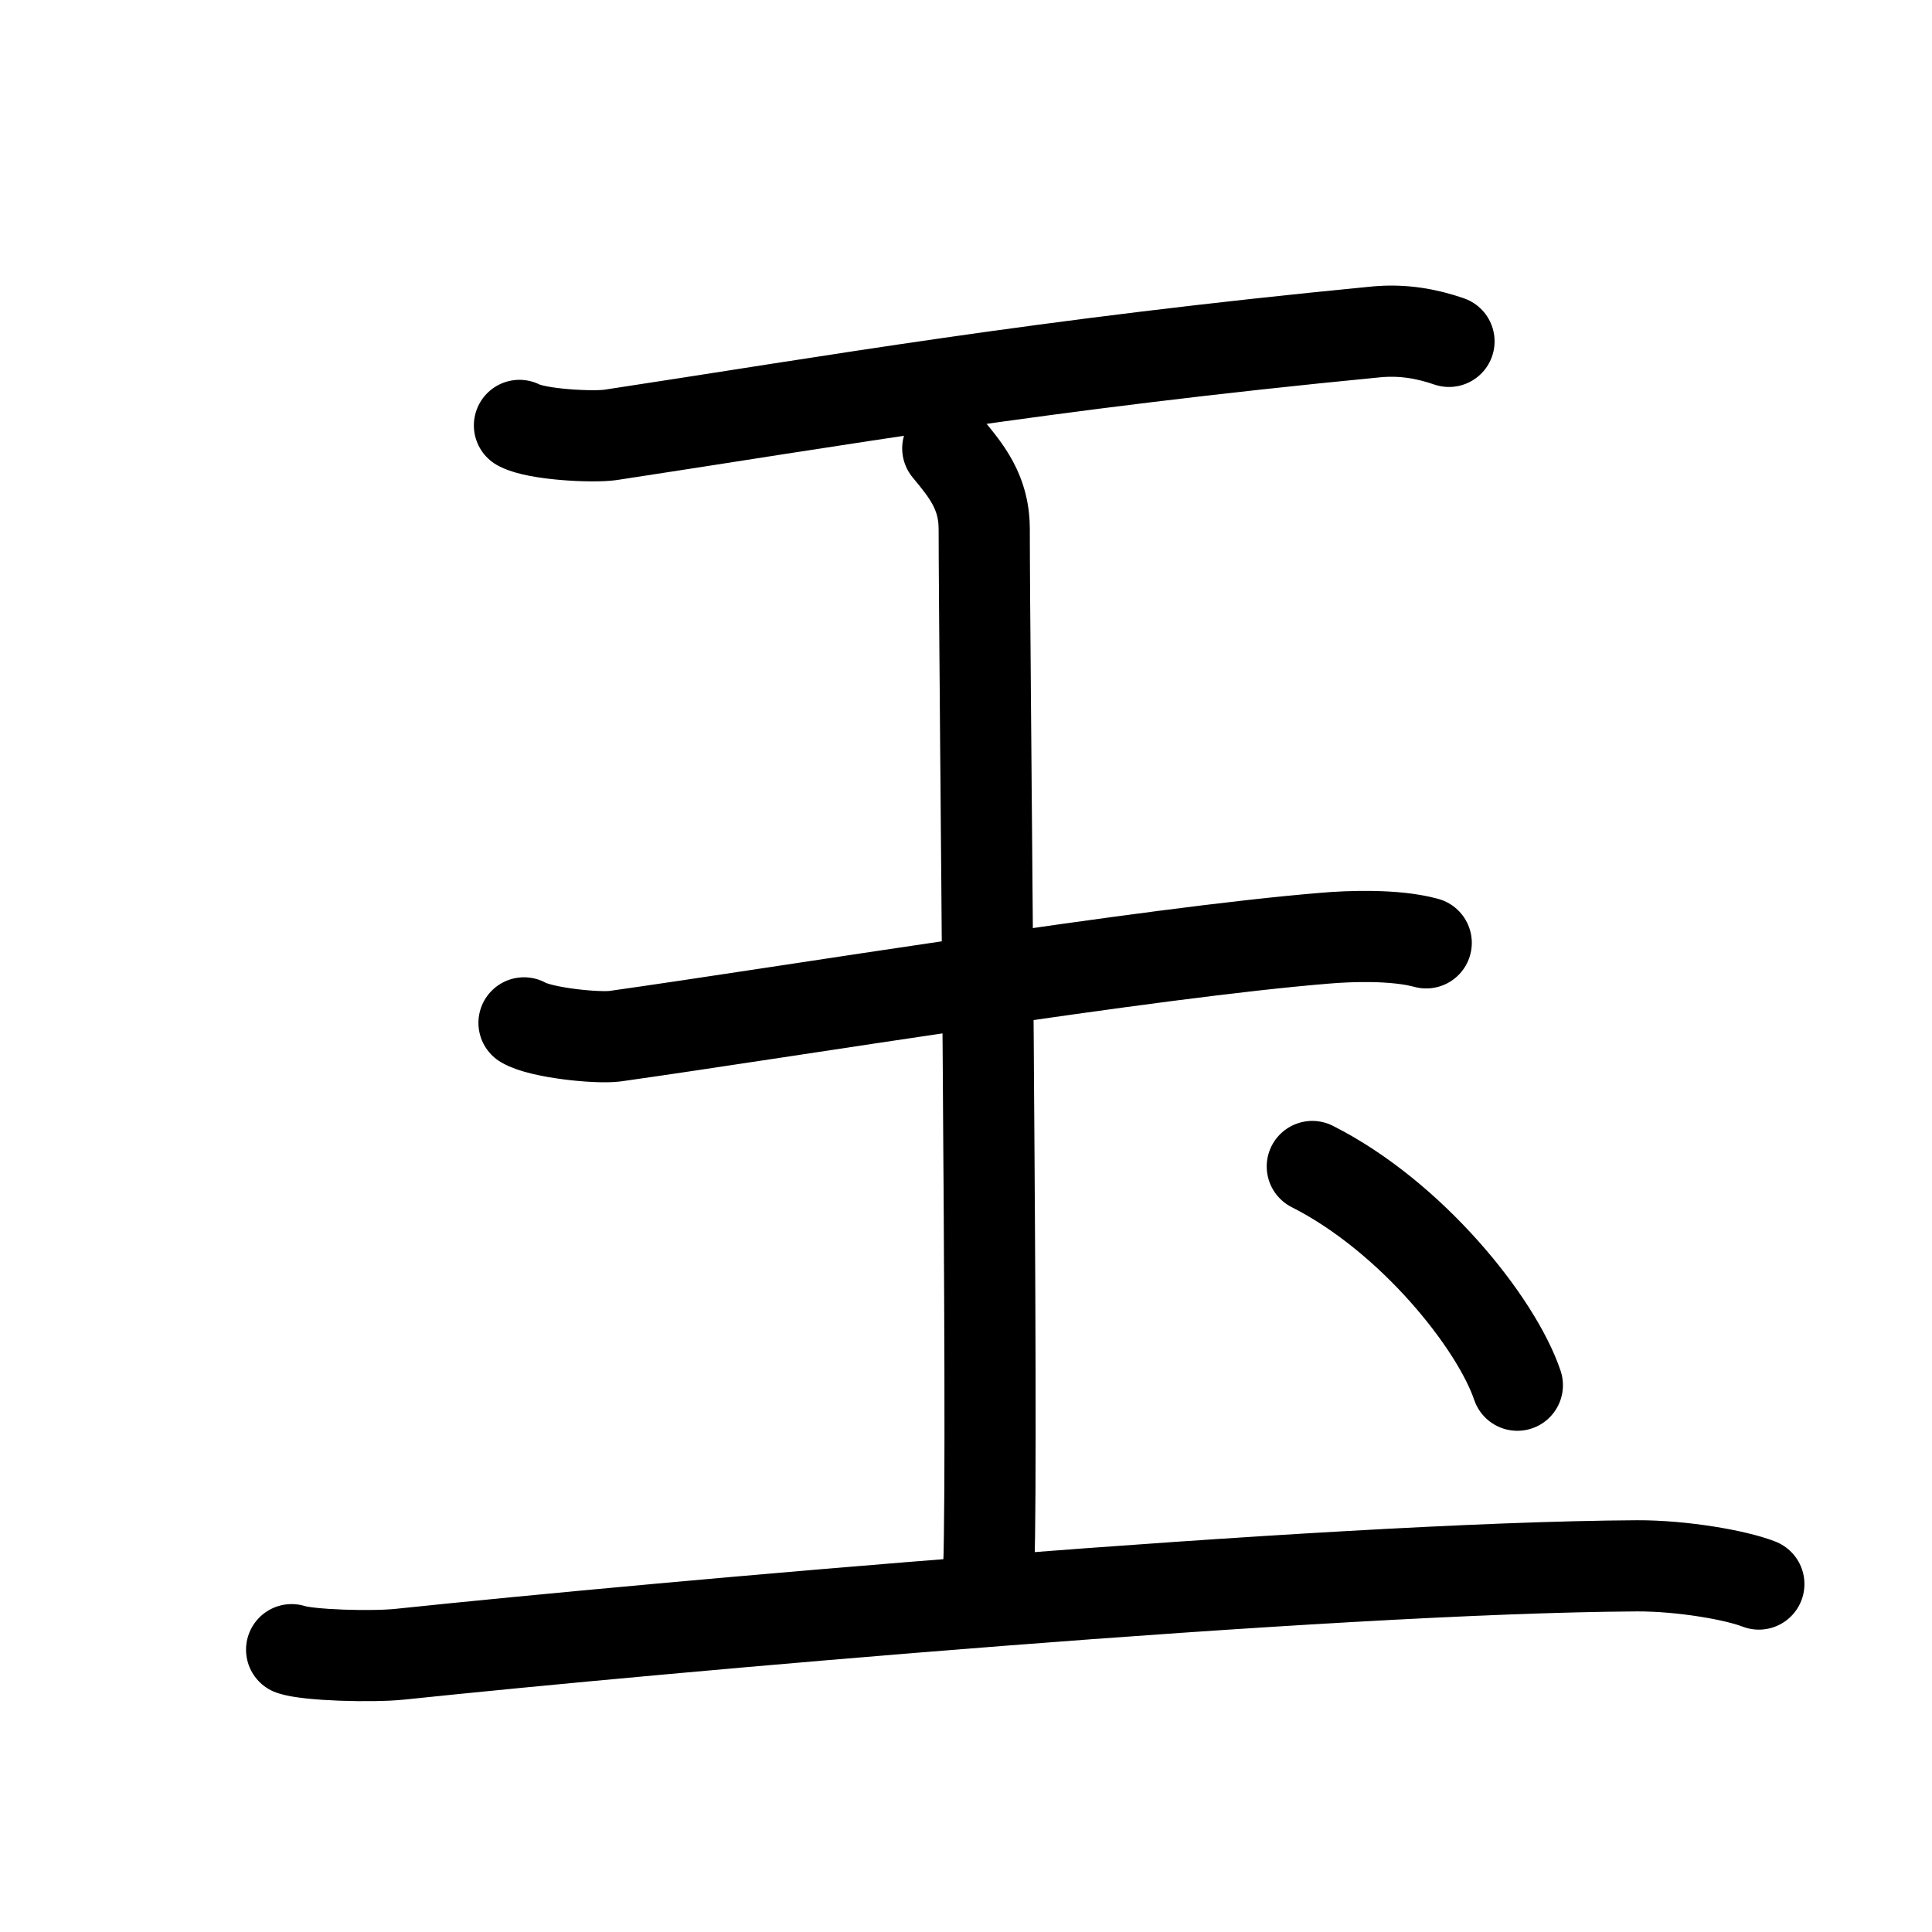 <svg id="kvg-07389-VtLst" class="kanjivg" viewBox="0 0 106 106" width="106" height="106" xmlns="http://www.w3.org/2000/svg" xmlns:xlink="http://www.w3.org/1999/xlink" xml:space="preserve" version="1.1" baseProfile="full"><defs><style type="text/css">path.black{fill:none;stroke:black;stroke-width:5;stroke-linecap:round;stroke-linejoin:round;}path.grey{fill:none;stroke:#ddd;stroke-width:5;stroke-linecap:round;stroke-linejoin:round;}path.stroke{fill:none;stroke:black;stroke-width:5;stroke-linecap:round;stroke-linejoin:round;}text{font-size:16px;font-family:Segoe UI Symbol,Cambria Math,DejaVu Sans,Symbola,Quivira,STIX,Code2000;-webkit-touch-callout:none;cursor:pointer;-webkit-user-select:none;-khtml-user-select:none;-moz-user-select:none;-ms-user-select:none;user-select: none;}text:hover{color:#777;}#reset{font-weight:bold;}</style><marker id="markerStart" markerWidth="8" markerHeight="8" style="overflow:visible;"><circle cx="0" cy="0" r="1.5" style="stroke:none;fill:red;fill-opacity:0.5;"/></marker><marker id="markerEnd" style="overflow:visible;"><circle cx="0" cy="0" r="0.8" style="stroke:none;fill:blue;fill-opacity:0.5;"><animate attributeName="opacity" from="1" to="0" dur="3s" repeatCount="indefinite" /></circle></marker></defs><path d="M28.5,23.34c0.95,0.51,4.04,0.66,5,0.52C45.75,22,57,20,75.5,18.21c1.46-0.14,2.79,0.1,4,0.52" class="grey" /><path d="M28.75,56.12c0.94,0.55,4.04,0.86,5,0.73c9.5-1.34,29.25-4.59,39-5.38c1.17-0.1,3.75-0.22,5.5,0.26" class="grey" /><path d="M16,90.51c0.91,0.31,4.41,0.41,5.94,0.25c14.31-1.5,50.81-4.75,67.87-4.85c2.48-0.01,5.45,0.51,6.69,1" class="grey" /><path d="M52,24.6c1,1.21,2,2.4,2,4.41c0,6.79,0.5,50.15,0.25,56.94" class="grey" /><path d="M72,64c5.43,2.74,10.09,8.57,11.25,12" class="grey" /><path d="M28.5,23.34c0.95,0.51,4.04,0.66,5,0.52C45.75,22,57,20,75.5,18.21c1.46-0.14,2.79,0.1,4,0.52" class="stroke" stroke-dasharray="150"><animate attributeName="stroke-dashoffset" from="150" to="0" dur="1.8s" begin="0.0s" fill="freeze" /></path><path d="M28.75,56.12c0.94,0.55,4.04,0.86,5,0.73c9.5-1.34,29.25-4.59,39-5.38c1.17-0.1,3.75-0.22,5.5,0.26" class="stroke" stroke-dasharray="150"><set attributeName="opacity" to="0" dur="1.3s" /><animate attributeName="stroke-dashoffset" from="150" to="0" dur="1.8s" begin="1.3s" fill="freeze" /></path><path d="M16,90.51c0.91,0.31,4.41,0.41,5.94,0.25c14.31-1.5,50.81-4.75,67.87-4.85c2.48-0.01,5.45,0.51,6.69,1" class="stroke" stroke-dasharray="150"><set attributeName="opacity" to="0" dur="2.6s" /><animate attributeName="stroke-dashoffset" from="150" to="0" dur="1.8s" begin="2.6s" fill="freeze" /></path><path d="M52,24.6c1,1.21,2,2.4,2,4.41c0,6.79,0.5,50.15,0.25,56.94" class="stroke" stroke-dasharray="150"><set attributeName="opacity" to="0" dur="4.3s" /><animate attributeName="stroke-dashoffset" from="150" to="0" dur="1.8s" begin="4.3s" fill="freeze" /></path><path d="M72,64c5.43,2.74,10.09,8.57,11.25,12" class="stroke" stroke-dasharray="150"><set attributeName="opacity" to="0" dur="5.8s" /><animate attributeName="stroke-dashoffset" from="150" to="0" dur="1.8s" begin="5.8s" fill="freeze" /></path></svg>